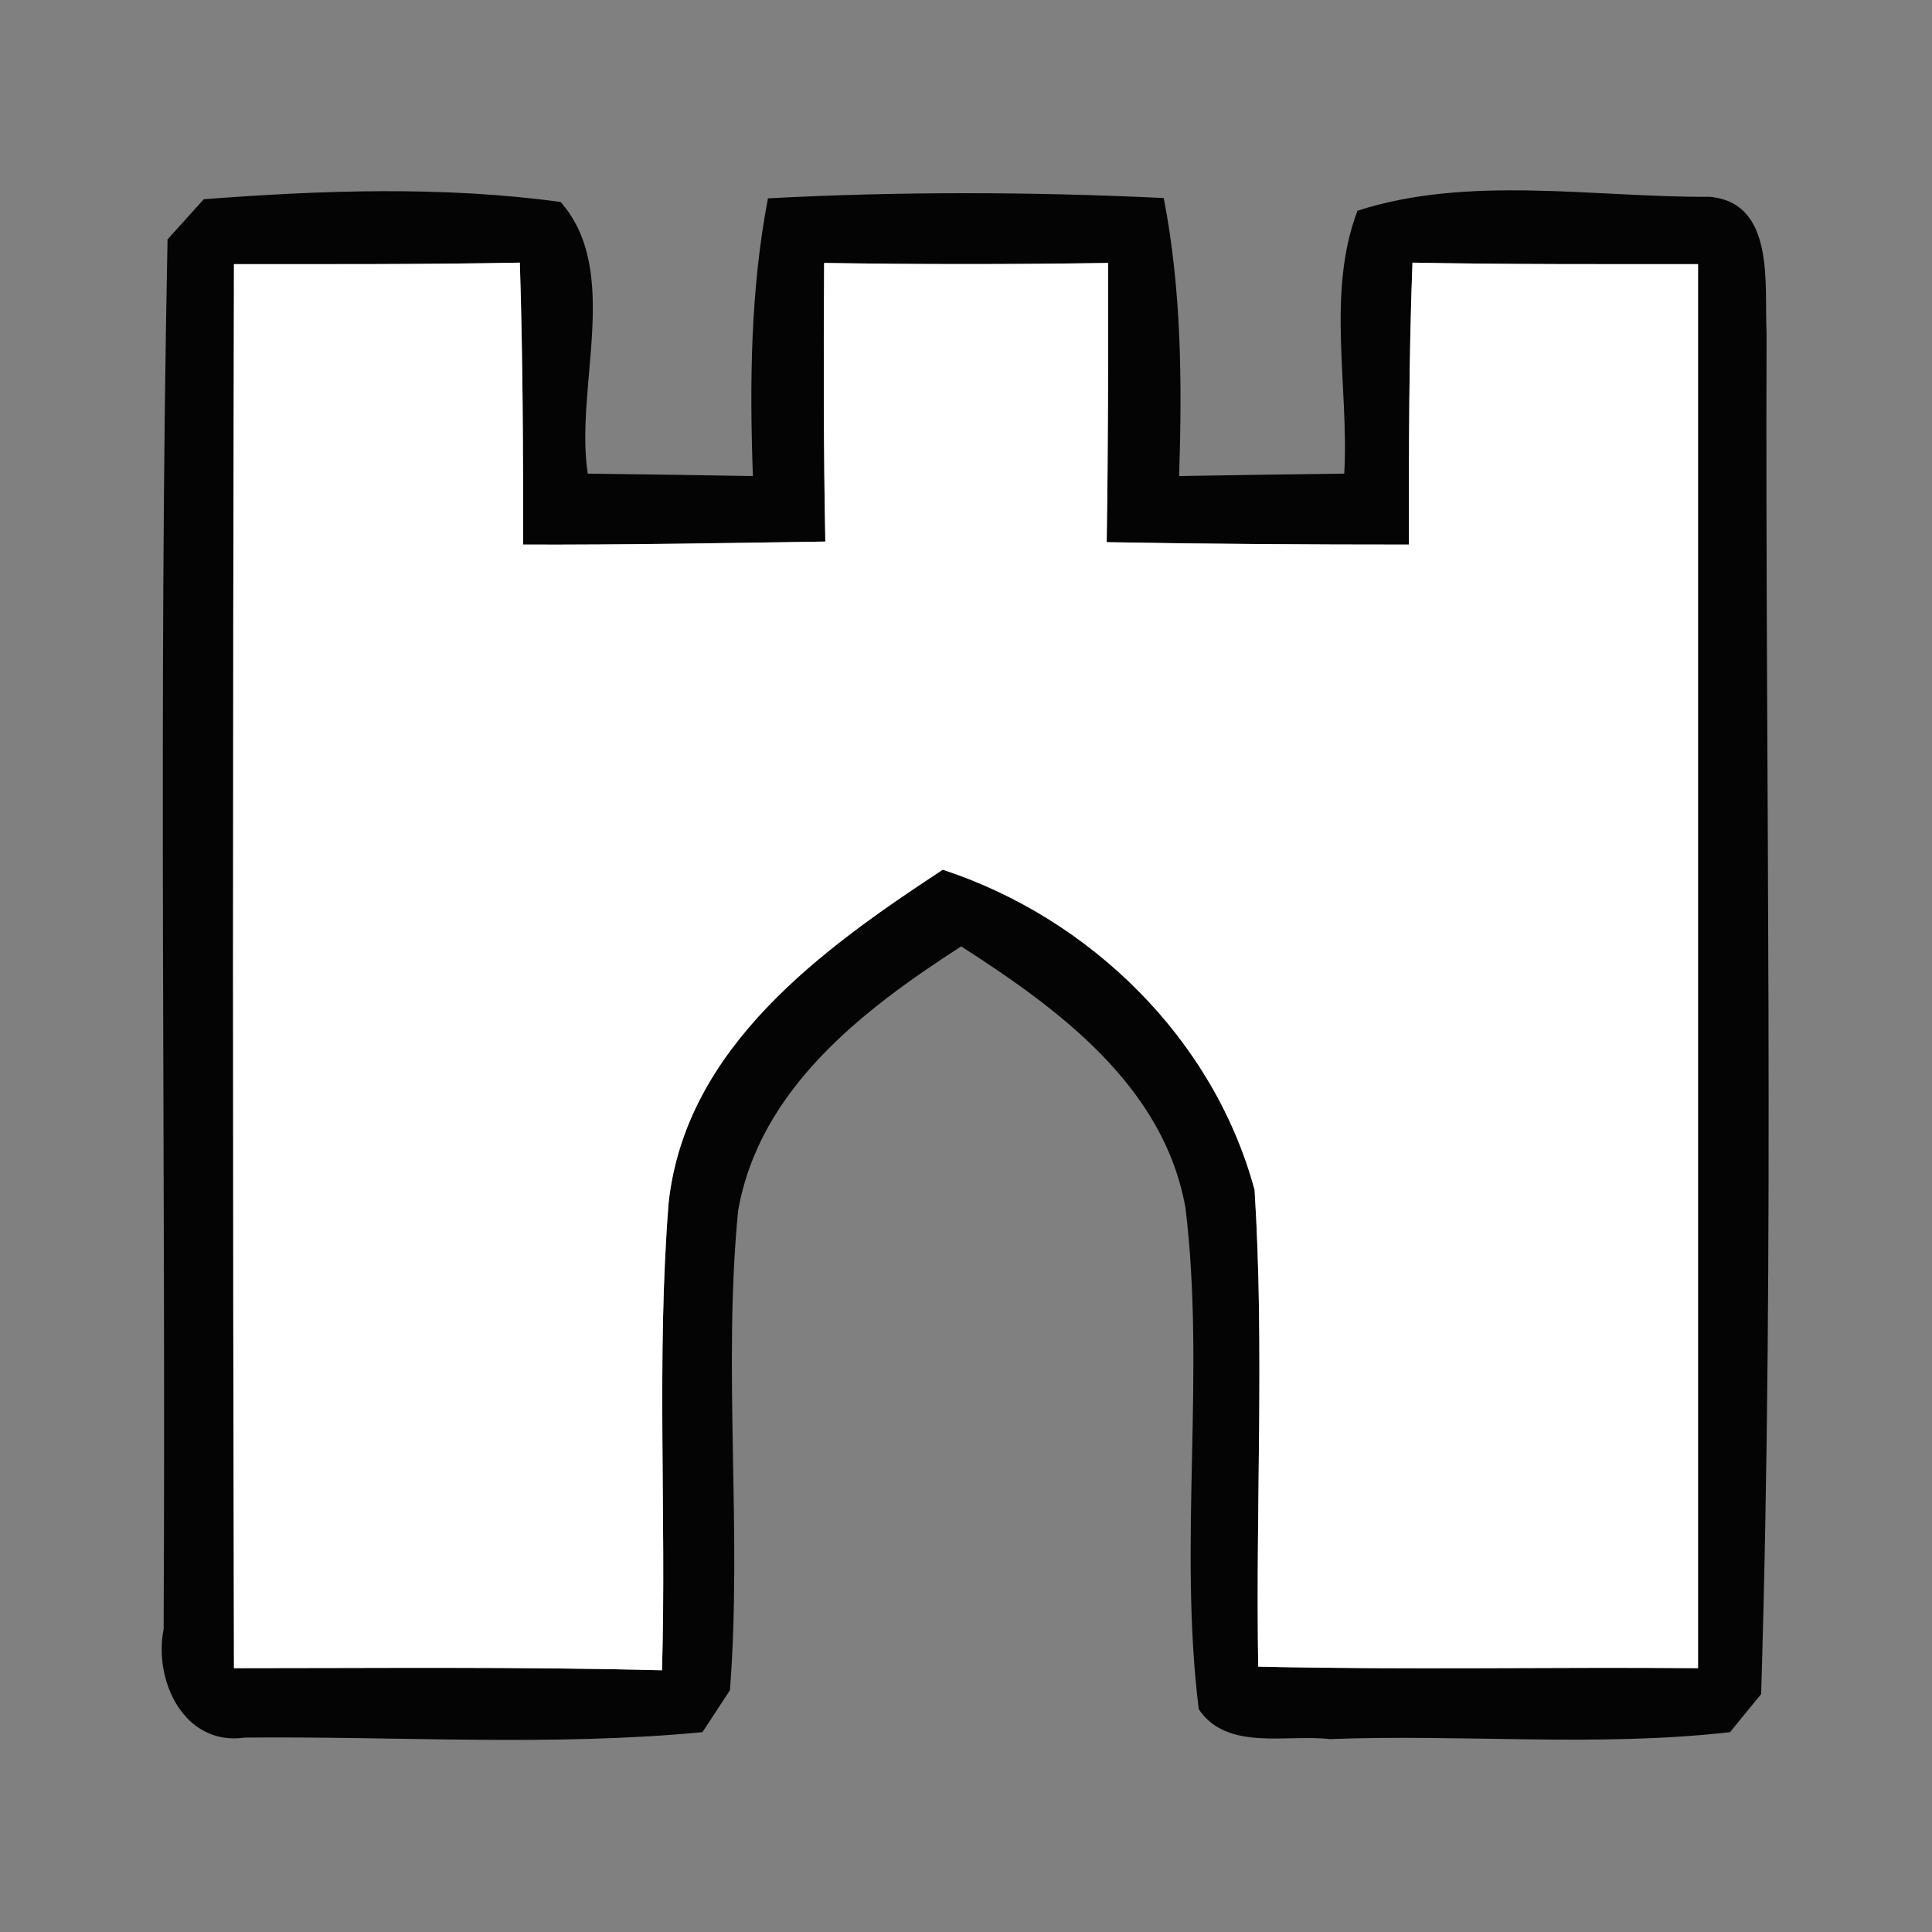 <?xml version="1.0" encoding="UTF-8" ?>
<!DOCTYPE svg PUBLIC "-//W3C//DTD SVG 1.1//EN" "http://www.w3.org/Graphics/SVG/1.1/DTD/svg11.dtd">
<svg width="64pt" height="64pt" viewBox="0 0 64 64" version="1.1" xmlns="http://www.w3.org/2000/svg">
<rect x="0" y="0" width="64" height="64" fill="#808080" stroke="none"/>
<g id="#030403fc">
<path fill="#030403" opacity="1.00" d=" M 6.75 6.60 C 10.67 6.30 14.68 6.16 18.57 6.69 C 20.60 8.99 19.03 12.83 19.47 15.69 C 21.29 15.71 23.12 15.74 24.94 15.77 C 24.83 12.69 24.86 9.60 25.44 6.57 C 29.80 6.34 34.18 6.35 38.55 6.56 C 39.14 9.59 39.16 12.69 39.06 15.77 C 40.88 15.74 42.70 15.71 44.53 15.69 C 44.69 12.83 43.93 9.69 44.97 6.98 C 48.66 5.79 52.79 6.54 56.64 6.52 C 58.83 6.72 58.44 9.47 58.52 11.04 C 58.47 26.07 58.80 41.11 58.34 56.12 C 58.08 56.43 57.57 57.06 57.31 57.38 C 52.92 57.88 48.47 57.44 44.05 57.61 C 42.64 57.44 40.65 58.02 39.71 56.62 C 39.03 51.11 39.94 45.52 39.27 40.01 C 38.55 35.97 35.06 33.42 31.84 31.35 C 28.60 33.44 25.16 36.06 24.45 40.11 C 23.94 45.39 24.59 50.71 24.18 55.99 C 23.95 56.34 23.50 57.03 23.27 57.38 C 18.25 57.86 13.16 57.51 8.11 57.56 C 6.11 57.85 5.08 55.69 5.42 53.97 C 5.50 38.63 5.24 23.27 5.55 7.93 C 5.85 7.60 6.45 6.93 6.75 6.60 M 7.75 8.75 C 7.71 24.25 7.71 39.75 7.75 55.26 C 12.48 55.26 17.21 55.21 21.93 55.33 C 22.08 50.16 21.74 44.98 22.15 39.83 C 22.72 34.68 27.24 31.43 31.23 28.81 C 36.11 30.41 40.21 34.41 41.56 39.42 C 41.89 44.67 41.59 49.95 41.68 55.21 C 46.54 55.32 51.40 55.22 56.25 55.26 C 56.25 39.75 56.25 24.25 56.25 8.75 C 53.10 8.75 49.94 8.76 46.79 8.70 C 46.67 11.81 46.67 14.93 46.67 18.04 C 43.33 18.04 40.00 18.02 36.66 17.96 C 36.71 14.88 36.71 11.80 36.71 8.71 C 33.57 8.76 30.43 8.76 27.30 8.71 C 27.28 11.79 27.28 14.86 27.34 17.94 C 24.00 17.99 20.67 18.05 17.33 18.04 C 17.33 14.93 17.32 11.82 17.22 8.70 C 14.06 8.76 10.91 8.75 7.75 8.75 Z" />
</g>
<g id="#ffffffff">
<path fill="#ffffff" opacity="1.00" d=" M 7.75 8.75 C 10.91 8.75 14.06 8.76 17.22 8.70 C 17.32 11.82 17.33 14.93 17.33 18.04 C 20.67 18.05 24.00 17.99 27.34 17.94 C 27.28 14.86 27.28 11.79 27.30 8.71 C 30.43 8.76 33.57 8.76 36.71 8.71 C 36.71 11.80 36.71 14.88 36.66 17.96 C 40.00 18.02 43.33 18.04 46.67 18.04 C 46.67 14.93 46.67 11.81 46.79 8.70 C 49.94 8.76 53.10 8.75 56.25 8.75 C 56.25 24.25 56.25 39.75 56.25 55.26 C 51.40 55.22 46.54 55.32 41.68 55.21 C 41.59 49.95 41.89 44.67 41.56 39.42 C 40.21 34.41 36.11 30.41 31.23 28.81 C 27.24 31.43 22.72 34.68 22.15 39.83 C 21.74 44.98 22.08 50.16 21.93 55.33 C 17.21 55.21 12.48 55.26 7.75 55.26 C 7.71 39.75 7.71 24.25 7.75 8.75 Z" />
</g>
</svg>
